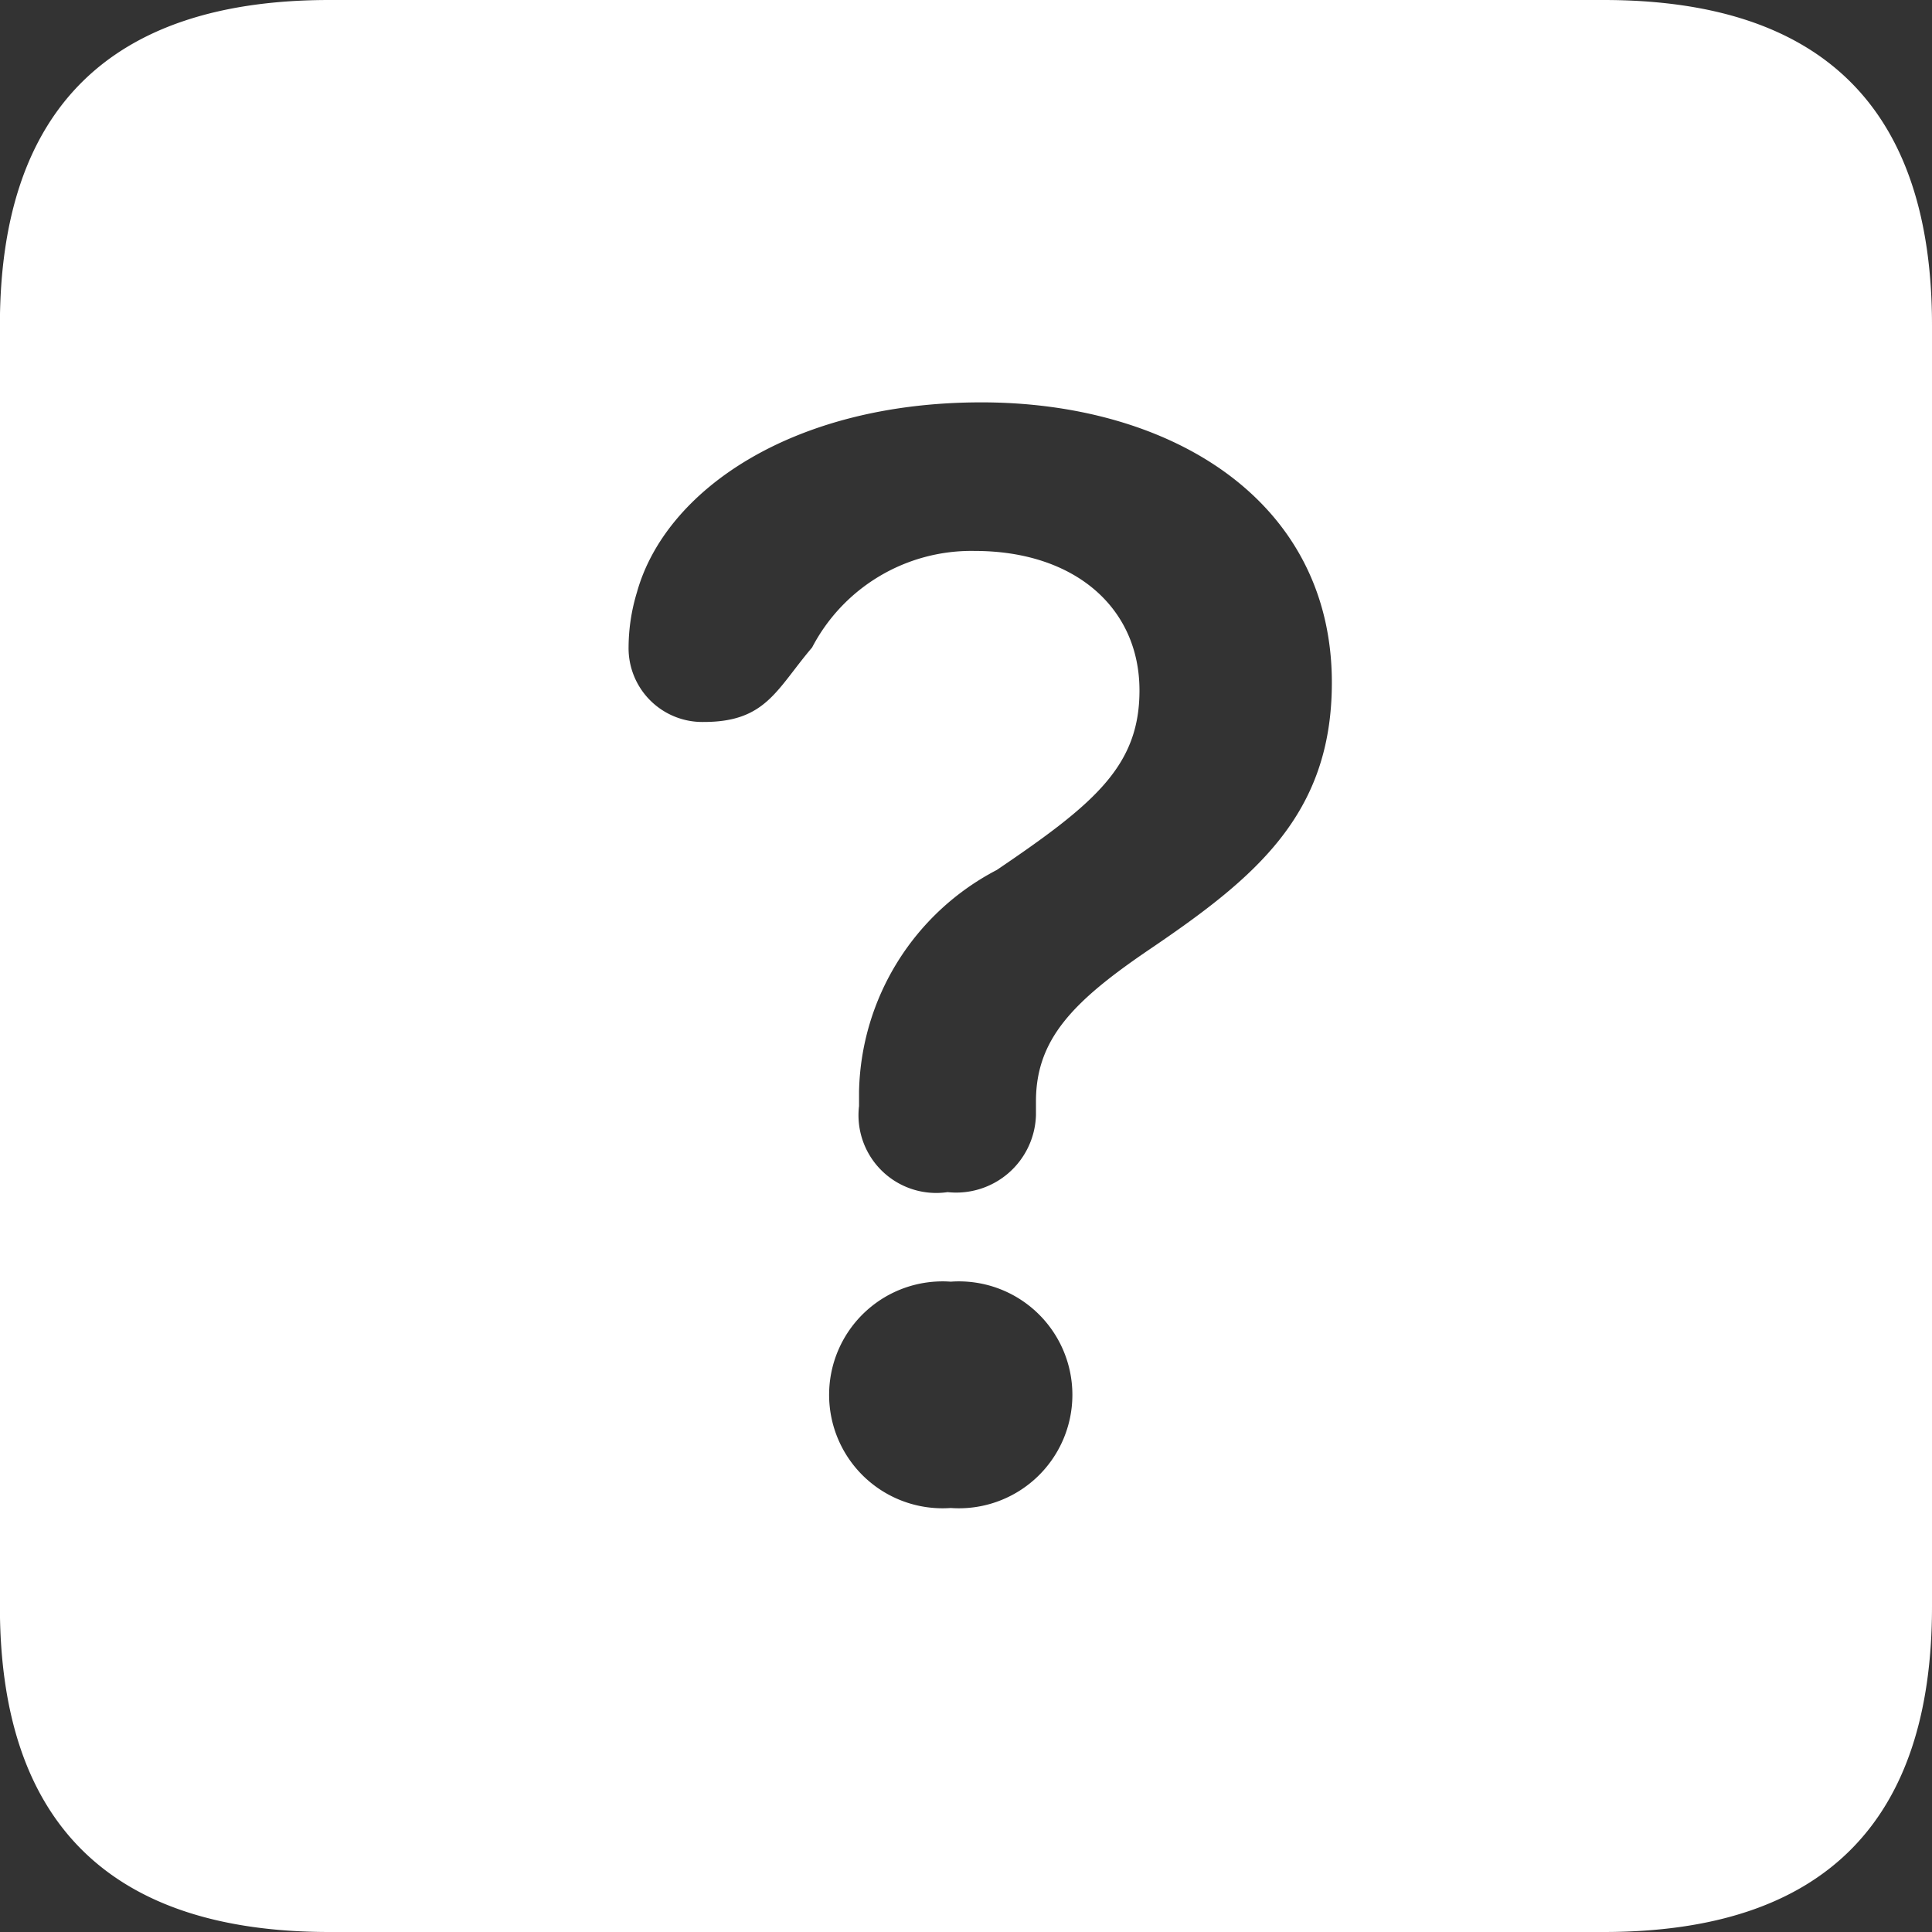 <svg xmlns="http://www.w3.org/2000/svg" width="19.634" height="19.634" viewBox="0 0 19.634 19.634">
  <rect x="0" y="0" width="19.634" height="19.634" fill="#333333" stroke="none"/>
  <path id="question-square-fill-svgrepo-com" d="M9.774,26.06H22.722c2.229,0,3.338-1.109,3.338-3.306V9.732c0-2.2-1.109-3.306-3.338-3.306H9.774c-2.218,0-3.349,1.1-3.349,3.306V22.754C6.426,24.961,7.556,26.06,9.774,26.06Zm6.282-7.519a.79.79,0,0,1-.9-.875v-.149a2.6,2.6,0,0,1,1.4-2.25c.992-.672,1.45-1.056,1.45-1.824,0-.843-.661-1.418-1.674-1.418a1.825,1.825,0,0,0-1.653.981c-.363.427-.469.757-1.1.757A.75.75,0,0,1,12.814,13a1.942,1.942,0,0,1,.085-.555c.288-1.034,1.578-1.93,3.5-1.93s3.562.992,3.562,2.848c0,1.344-.779,1.984-1.866,2.72-.768.523-1.141.907-1.141,1.536v.139A.811.811,0,0,1,16.056,18.541Zm.032,3.21a1.153,1.153,0,1,1,0-2.3,1.153,1.153,0,1,1,0,2.3Z" transform="translate(-6.426 -6.426)" fill="#fff"/>
</svg>
